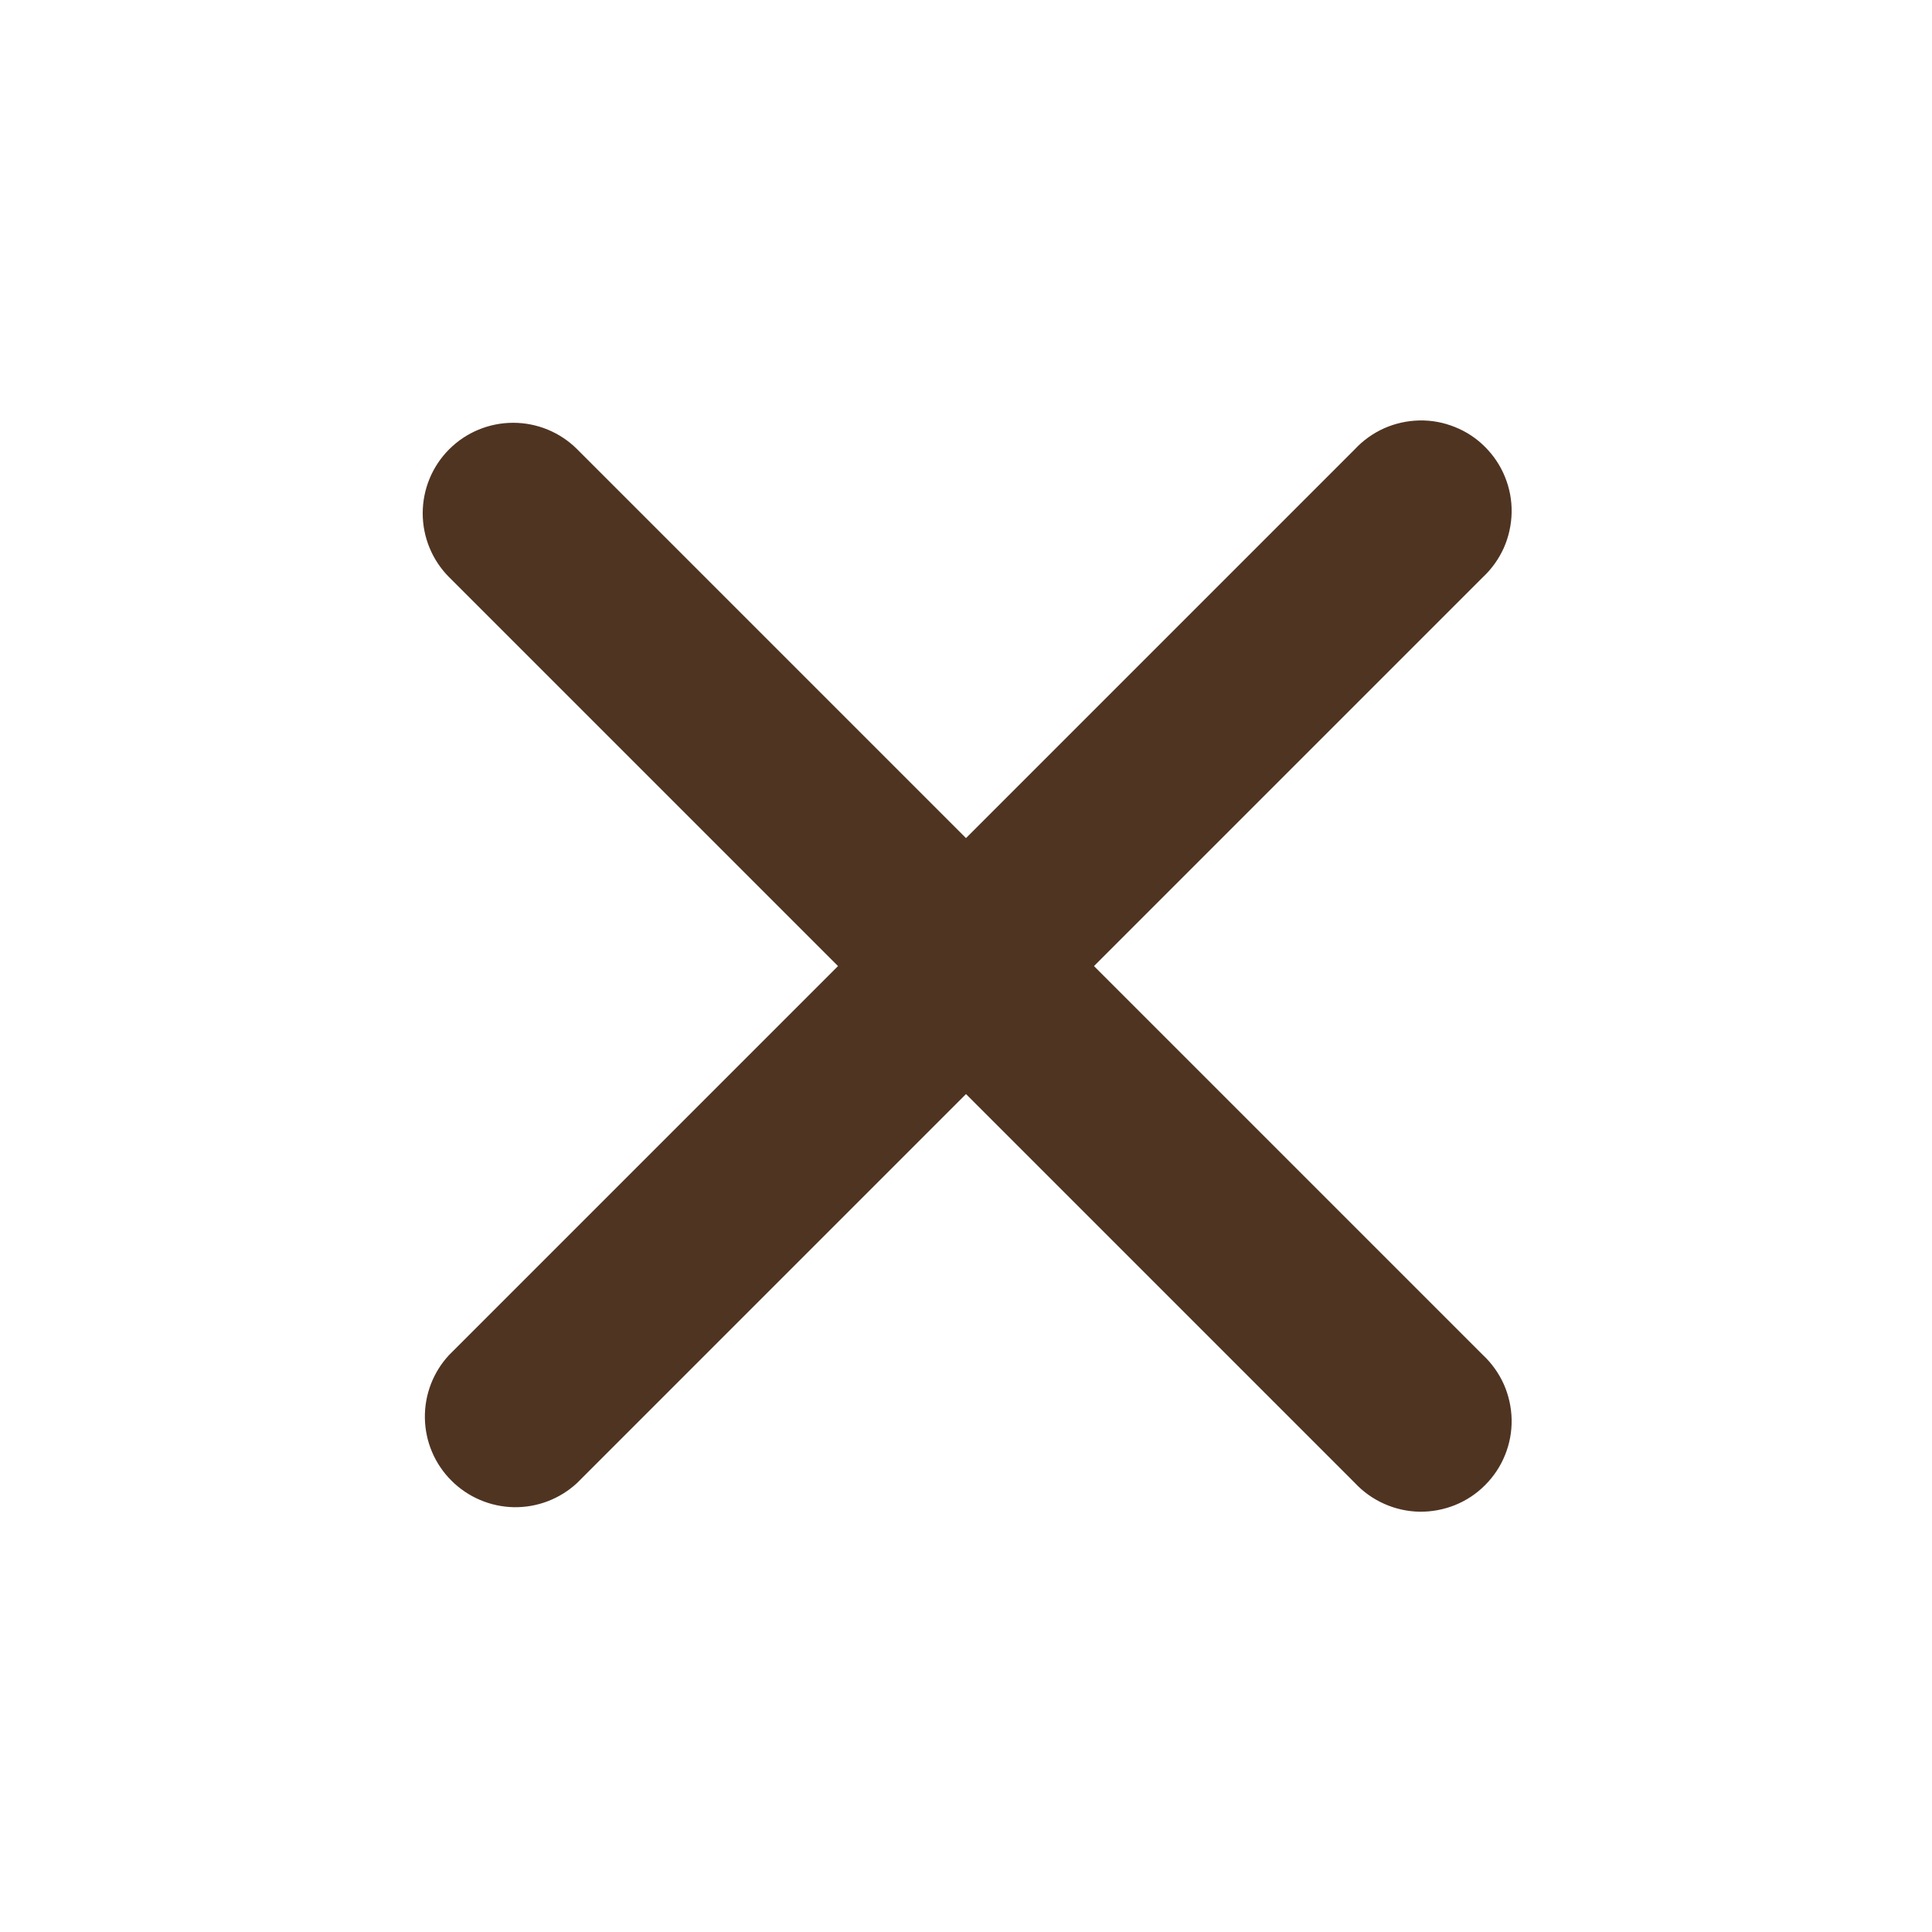 <svg width="24" height="24" viewBox="0 0 24 24" fill="none" xmlns="http://www.w3.org/2000/svg">
<g id="Icon/24/x">
<path id="Vector" fill-rule="evenodd" clip-rule="evenodd" d="M5.58 5.581C5.791 5.37 6.077 5.252 6.375 5.252C6.673 5.252 6.959 5.37 7.17 5.581L12 10.411L16.83 5.581C16.933 5.47 17.057 5.382 17.195 5.32C17.333 5.259 17.482 5.226 17.633 5.223C17.784 5.22 17.934 5.248 18.074 5.305C18.215 5.361 18.342 5.445 18.448 5.552C18.555 5.659 18.64 5.786 18.696 5.926C18.753 6.066 18.781 6.216 18.778 6.367C18.775 6.519 18.742 6.668 18.681 6.806C18.619 6.944 18.53 7.068 18.42 7.171L13.59 12.001L18.42 16.831C18.53 16.934 18.619 17.058 18.681 17.196C18.742 17.334 18.775 17.483 18.778 17.634C18.781 17.785 18.753 17.935 18.696 18.075C18.64 18.215 18.555 18.342 18.448 18.449C18.342 18.556 18.215 18.64 18.074 18.697C17.934 18.753 17.784 18.781 17.633 18.779C17.482 18.776 17.333 18.743 17.195 18.681C17.057 18.62 16.933 18.531 16.83 18.421L12 13.591L7.17 18.421C6.957 18.619 6.675 18.728 6.383 18.723C6.092 18.717 5.814 18.599 5.608 18.393C5.401 18.187 5.283 17.909 5.278 17.617C5.273 17.326 5.381 17.044 5.58 16.831L10.41 12.001L5.58 7.171C5.369 6.96 5.251 6.674 5.251 6.376C5.251 6.078 5.369 5.792 5.58 5.581Z" fill="#4F3422"/>
</g>
</svg>
